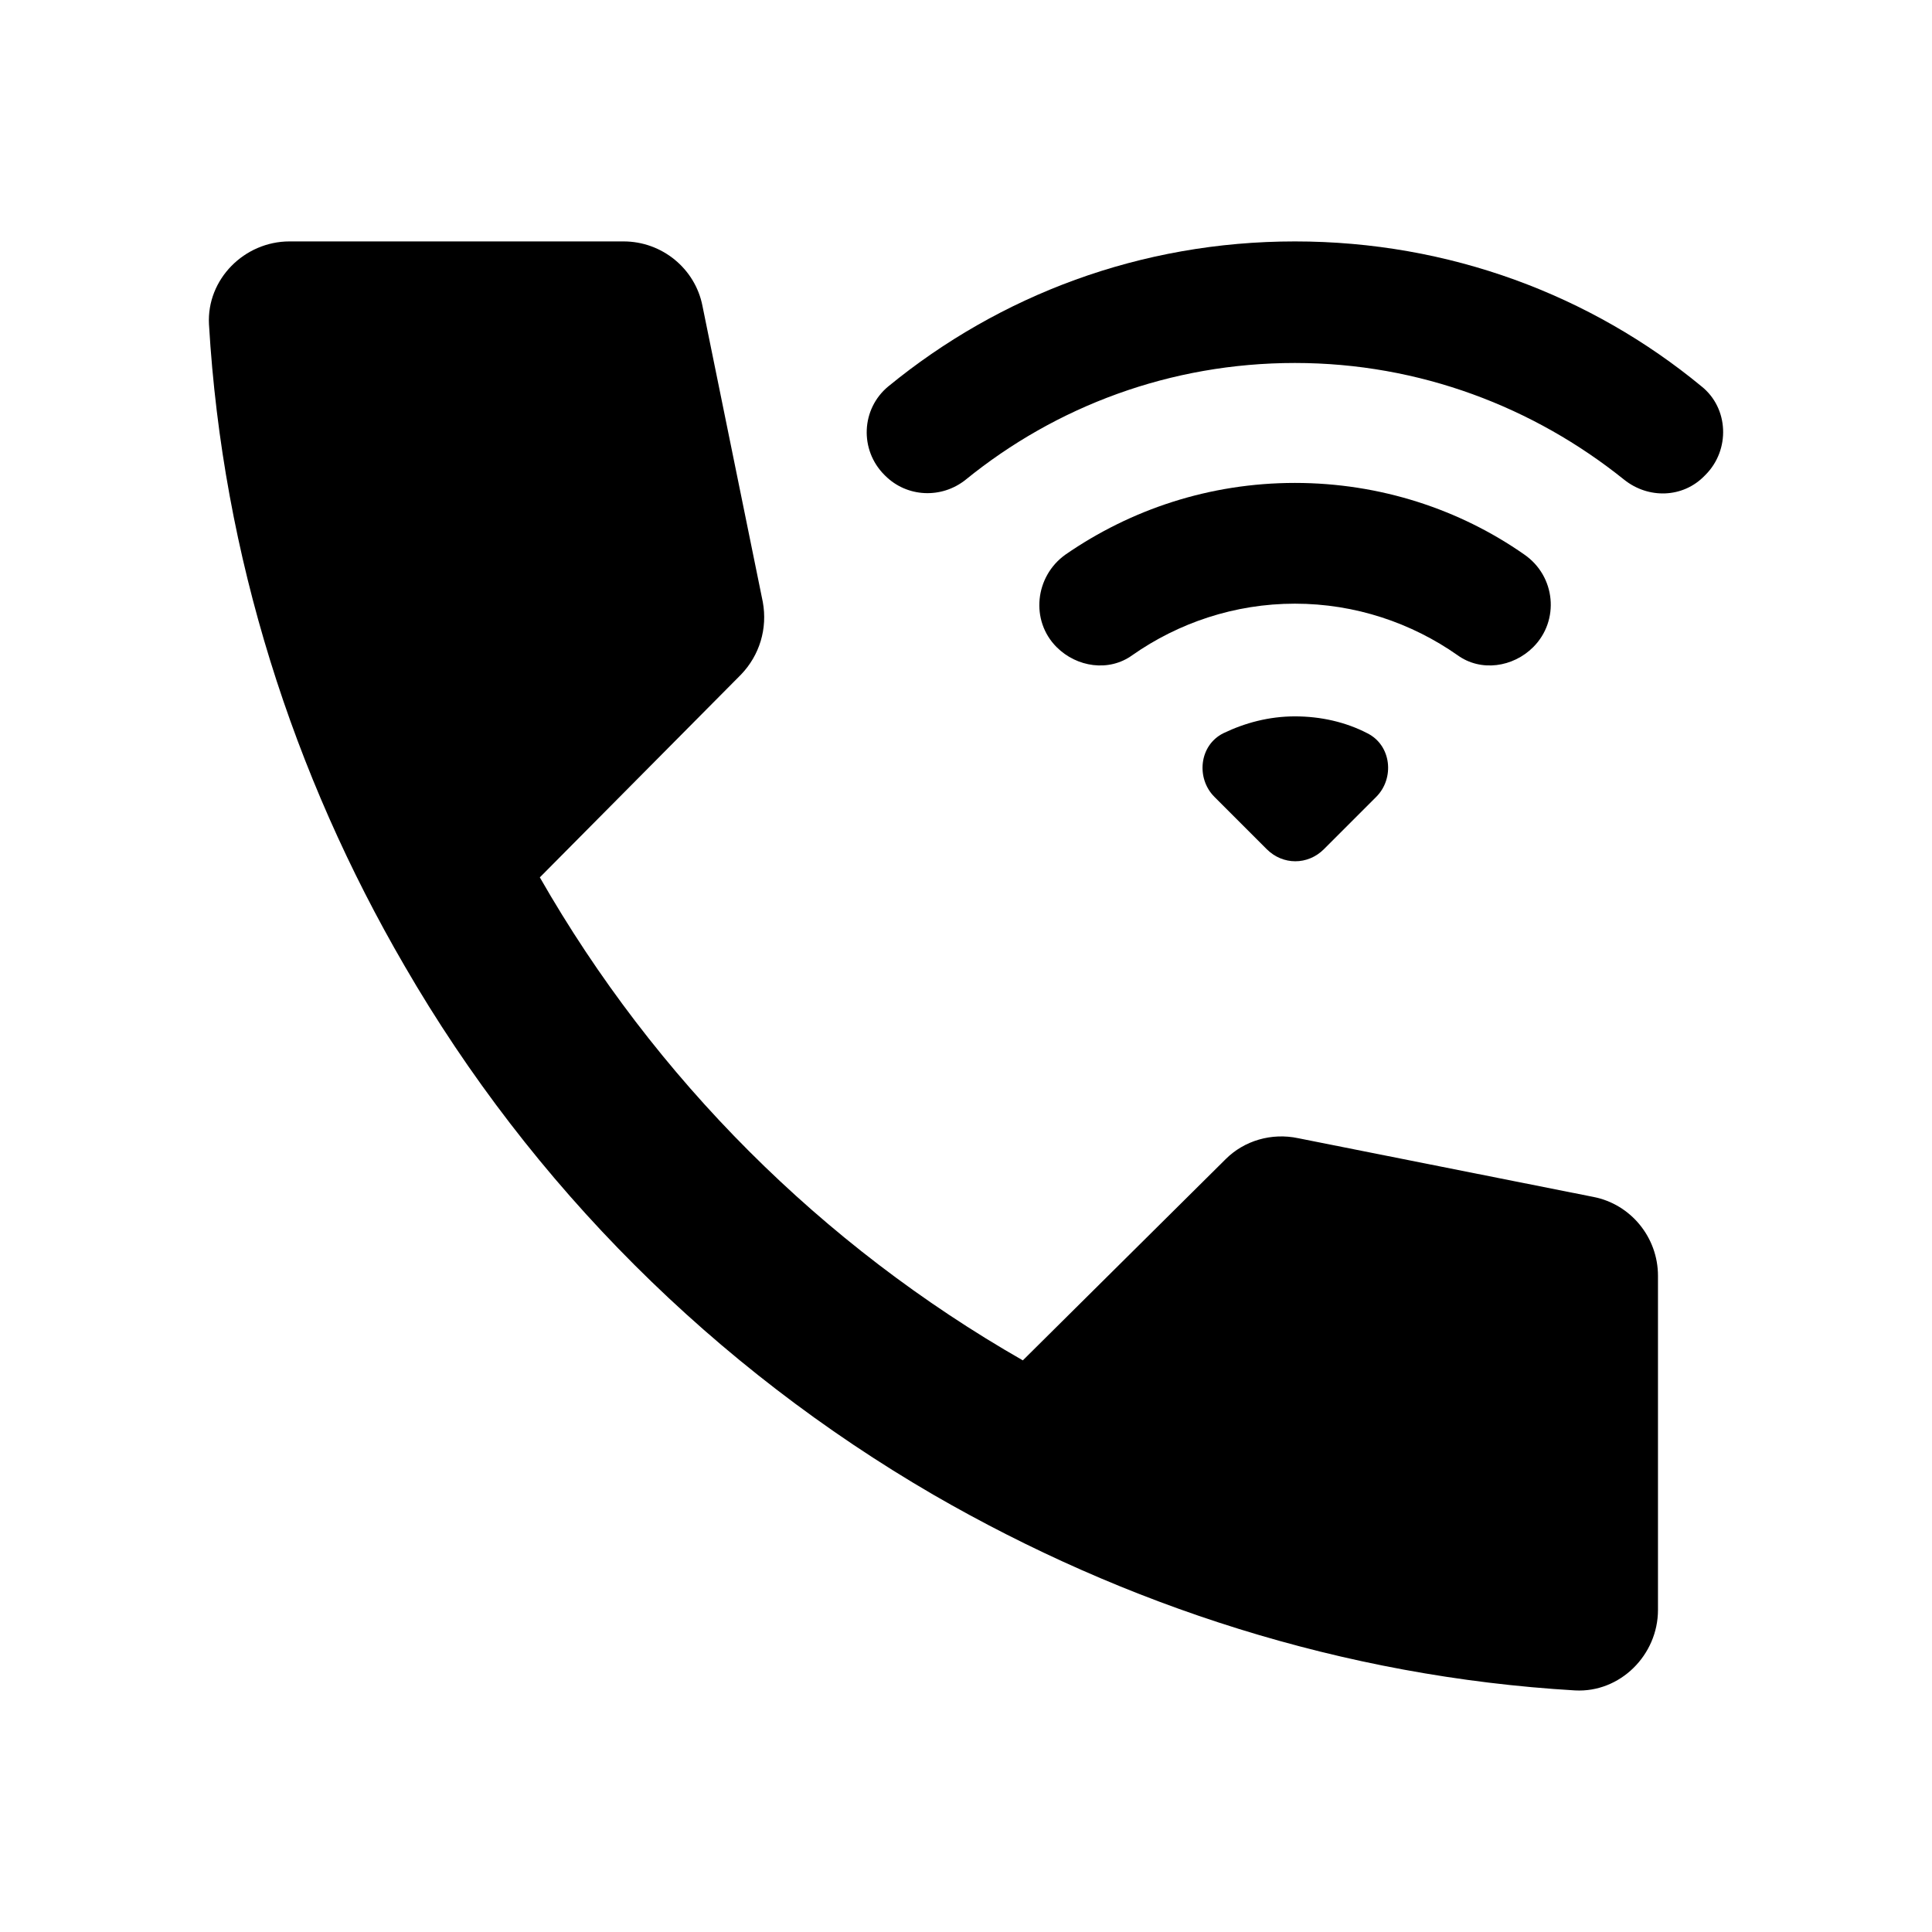 <svg width="24" height="24" viewBox="0 0 24 24"  xmlns="http://www.w3.org/2000/svg">
<path d="M21.136 4.799C19.766 3.669 18.006 2.999 16.086 2.999C14.166 2.999 12.416 3.669 11.036 4.799C10.696 5.079 10.676 5.589 10.986 5.899L10.996 5.909C11.266 6.179 11.696 6.199 11.996 5.959C13.116 5.049 14.536 4.509 16.086 4.509C17.636 4.509 19.056 5.059 20.176 5.959C20.476 6.199 20.906 6.189 21.176 5.909L21.186 5.899C21.496 5.589 21.476 5.069 21.136 4.799Z" />
<path d="M19.046 8.039C19.376 7.709 19.326 7.159 18.936 6.889C18.136 6.329 17.146 5.999 16.086 5.999C15.026 5.999 14.046 6.329 13.236 6.889C12.856 7.159 12.796 7.709 13.126 8.039C13.376 8.289 13.776 8.349 14.066 8.139C14.636 7.739 15.336 7.499 16.086 7.499C16.836 7.499 17.536 7.739 18.106 8.139C18.396 8.349 18.796 8.289 19.046 8.039Z" />
<path d="M16.086 8.899C15.766 8.899 15.466 8.979 15.196 9.109C14.896 9.259 14.856 9.669 15.086 9.899L15.736 10.549C15.936 10.749 16.246 10.749 16.446 10.549L17.096 9.899C17.326 9.669 17.286 9.259 16.986 9.109C16.716 8.969 16.406 8.899 16.086 8.899Z" />
<path d="M15.226 14.399L12.706 16.899C10.206 15.469 8.136 13.399 6.706 10.899L9.206 8.379C9.436 8.139 9.536 7.809 9.476 7.479L8.726 3.799C8.636 3.339 8.226 2.999 7.746 2.999H3.596C3.036 2.999 2.566 3.469 2.596 4.029C2.766 6.919 3.646 9.629 5.026 11.999C6.606 14.729 8.876 16.989 11.596 18.569C13.966 19.939 16.676 20.829 19.566 20.999C20.126 21.029 20.596 20.559 20.596 19.999V15.849C20.596 15.369 20.256 14.959 19.796 14.869L16.126 14.139C15.796 14.069 15.456 14.169 15.226 14.399Z" />
</svg>
